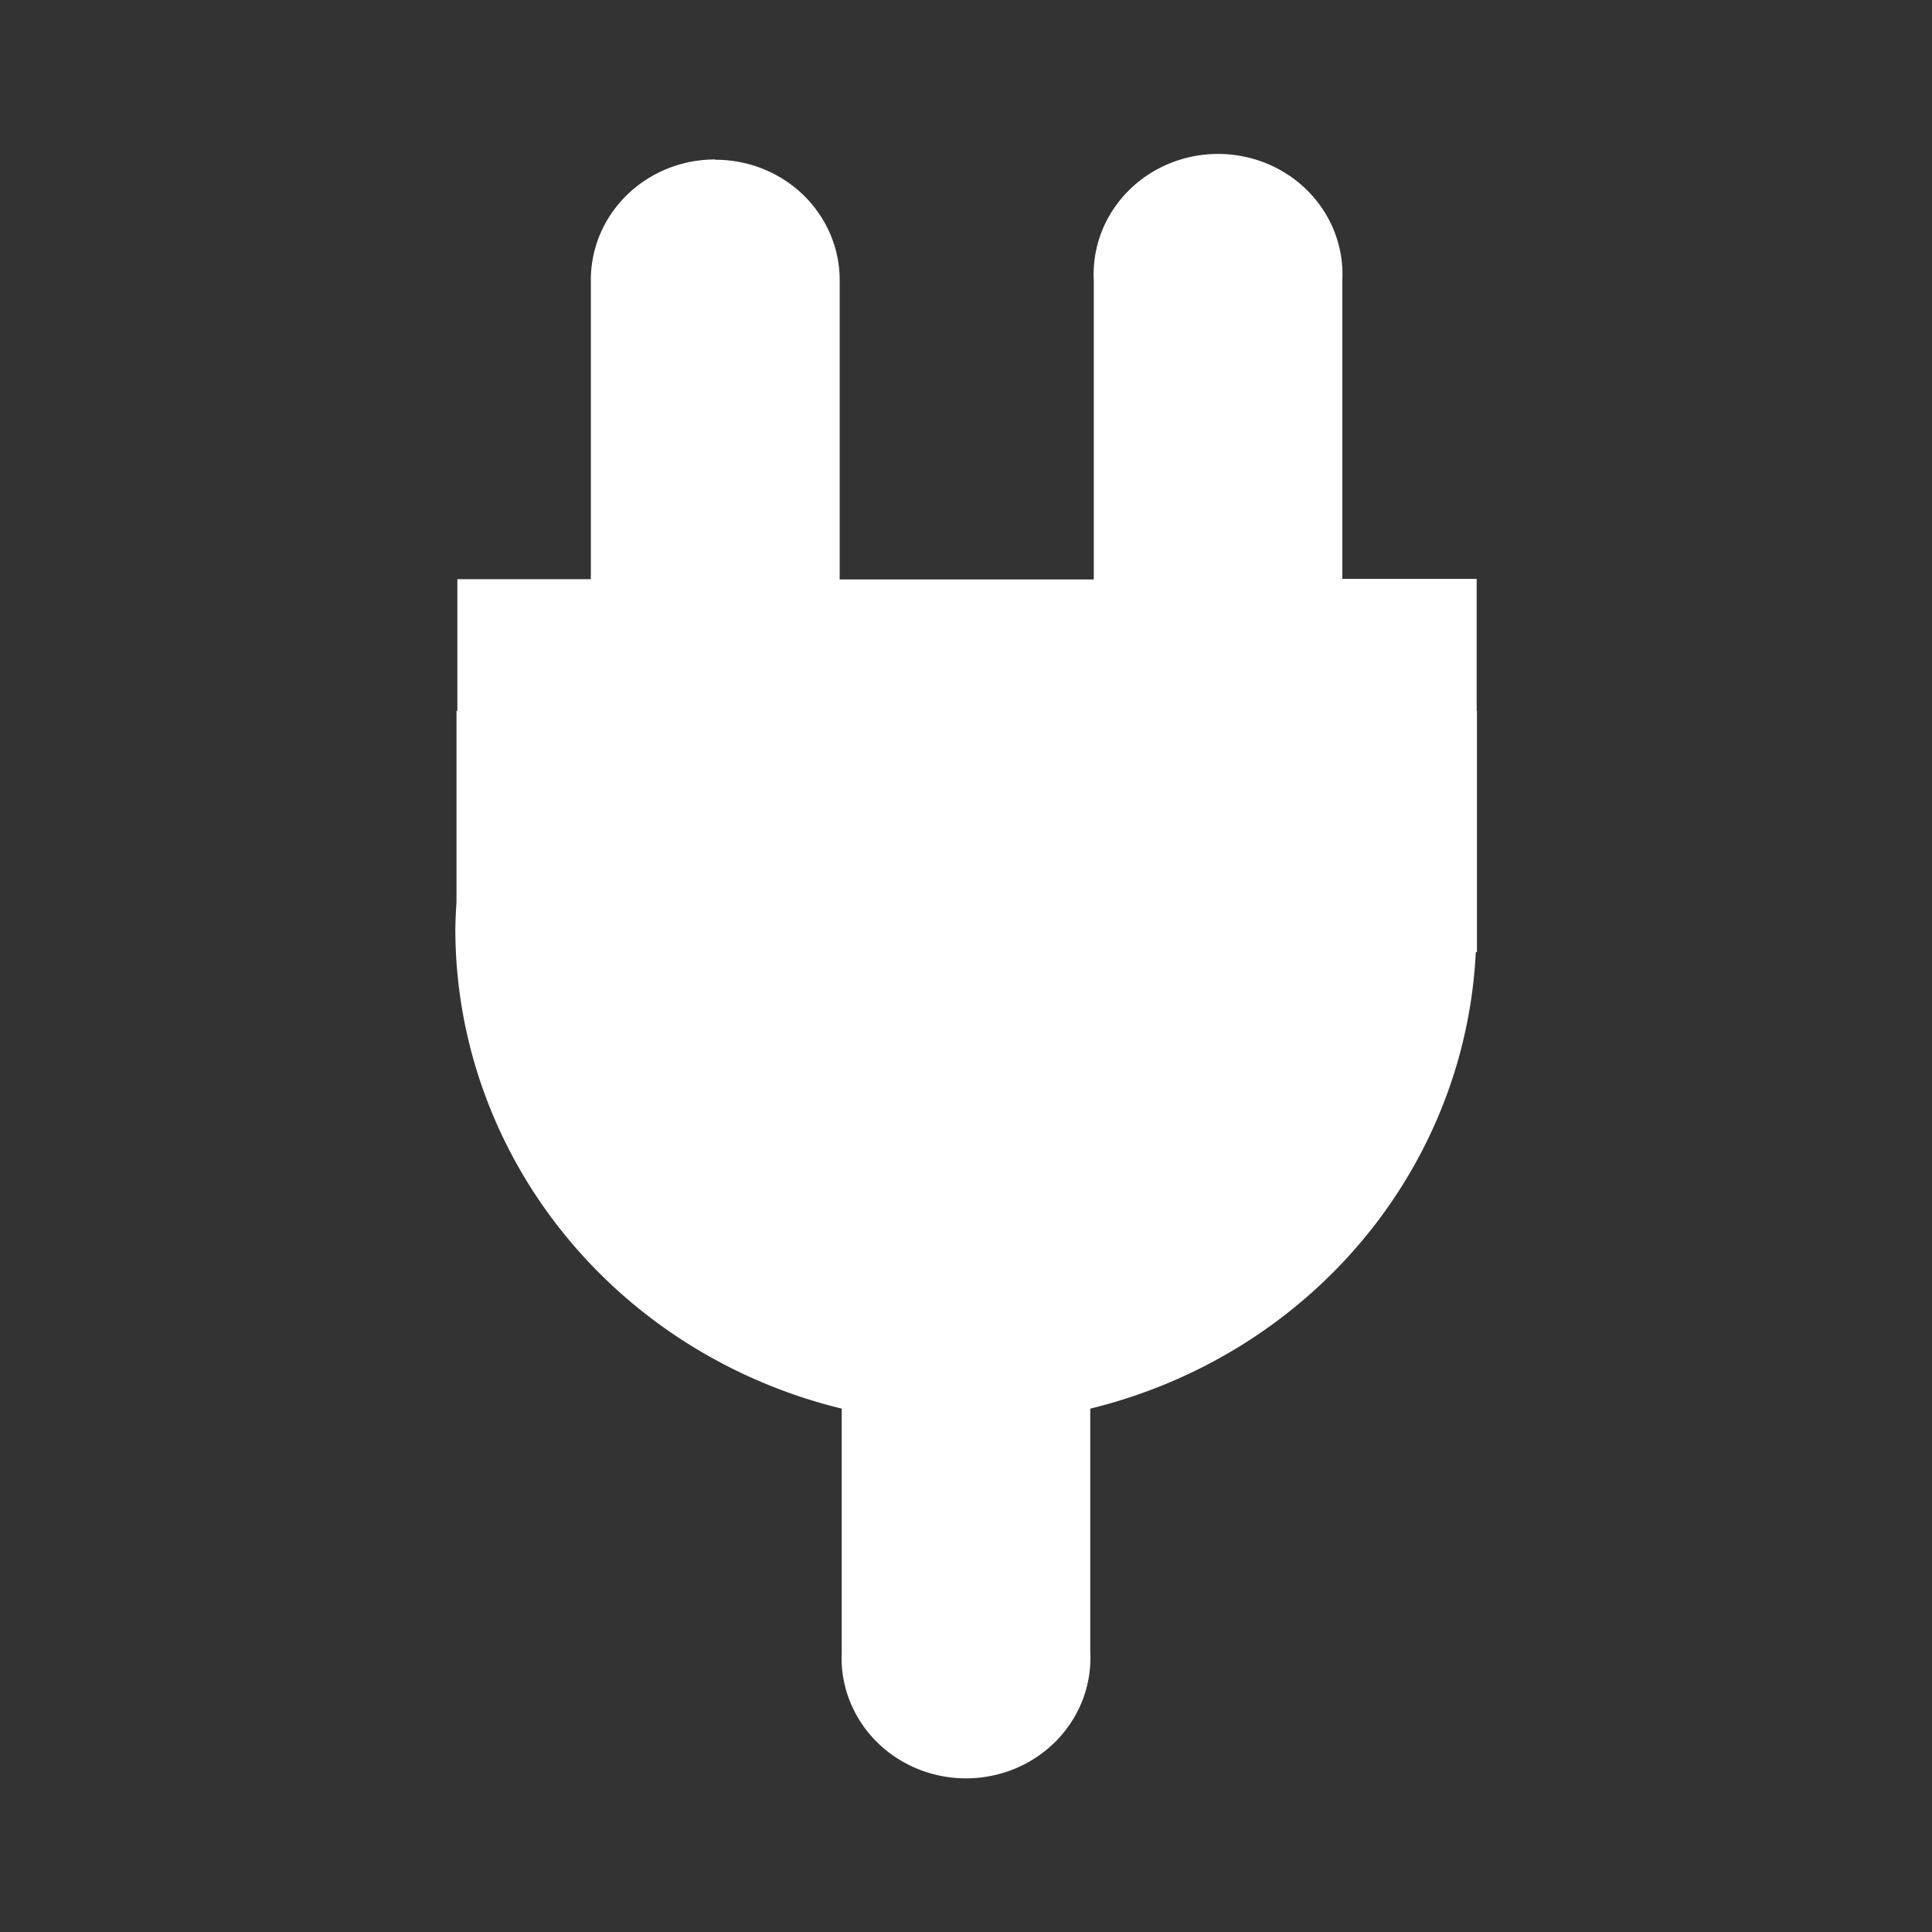 <svg xmlns="http://www.w3.org/2000/svg" width="25" height="25" viewBox="0 0 6.615 6.615" xmlns:v="https://vecta.io/nano"><rect x="0" y="0" width="6.615" height="6.615" fill="#333333" stroke="none"/><path d="M2.449.546a.425.412 0 0 0-.426.412v1.025h-.457v.451h-.003v.655a1.749 1.694 0 0 0-.004.093 1.749 1.694 0 0 0 1.323 1.641v.834a.426.412 0 1 0 .851 0v-.834a1.749 1.694 0 0 0 1.32-1.563h.004v-.827h-.001v-.451h-.46V.959a.426.412 0 1 0-.851 0v1.025h-.87V.959a.425.412 0 0 0-.426-.412z" fill="#fff"/></svg>
